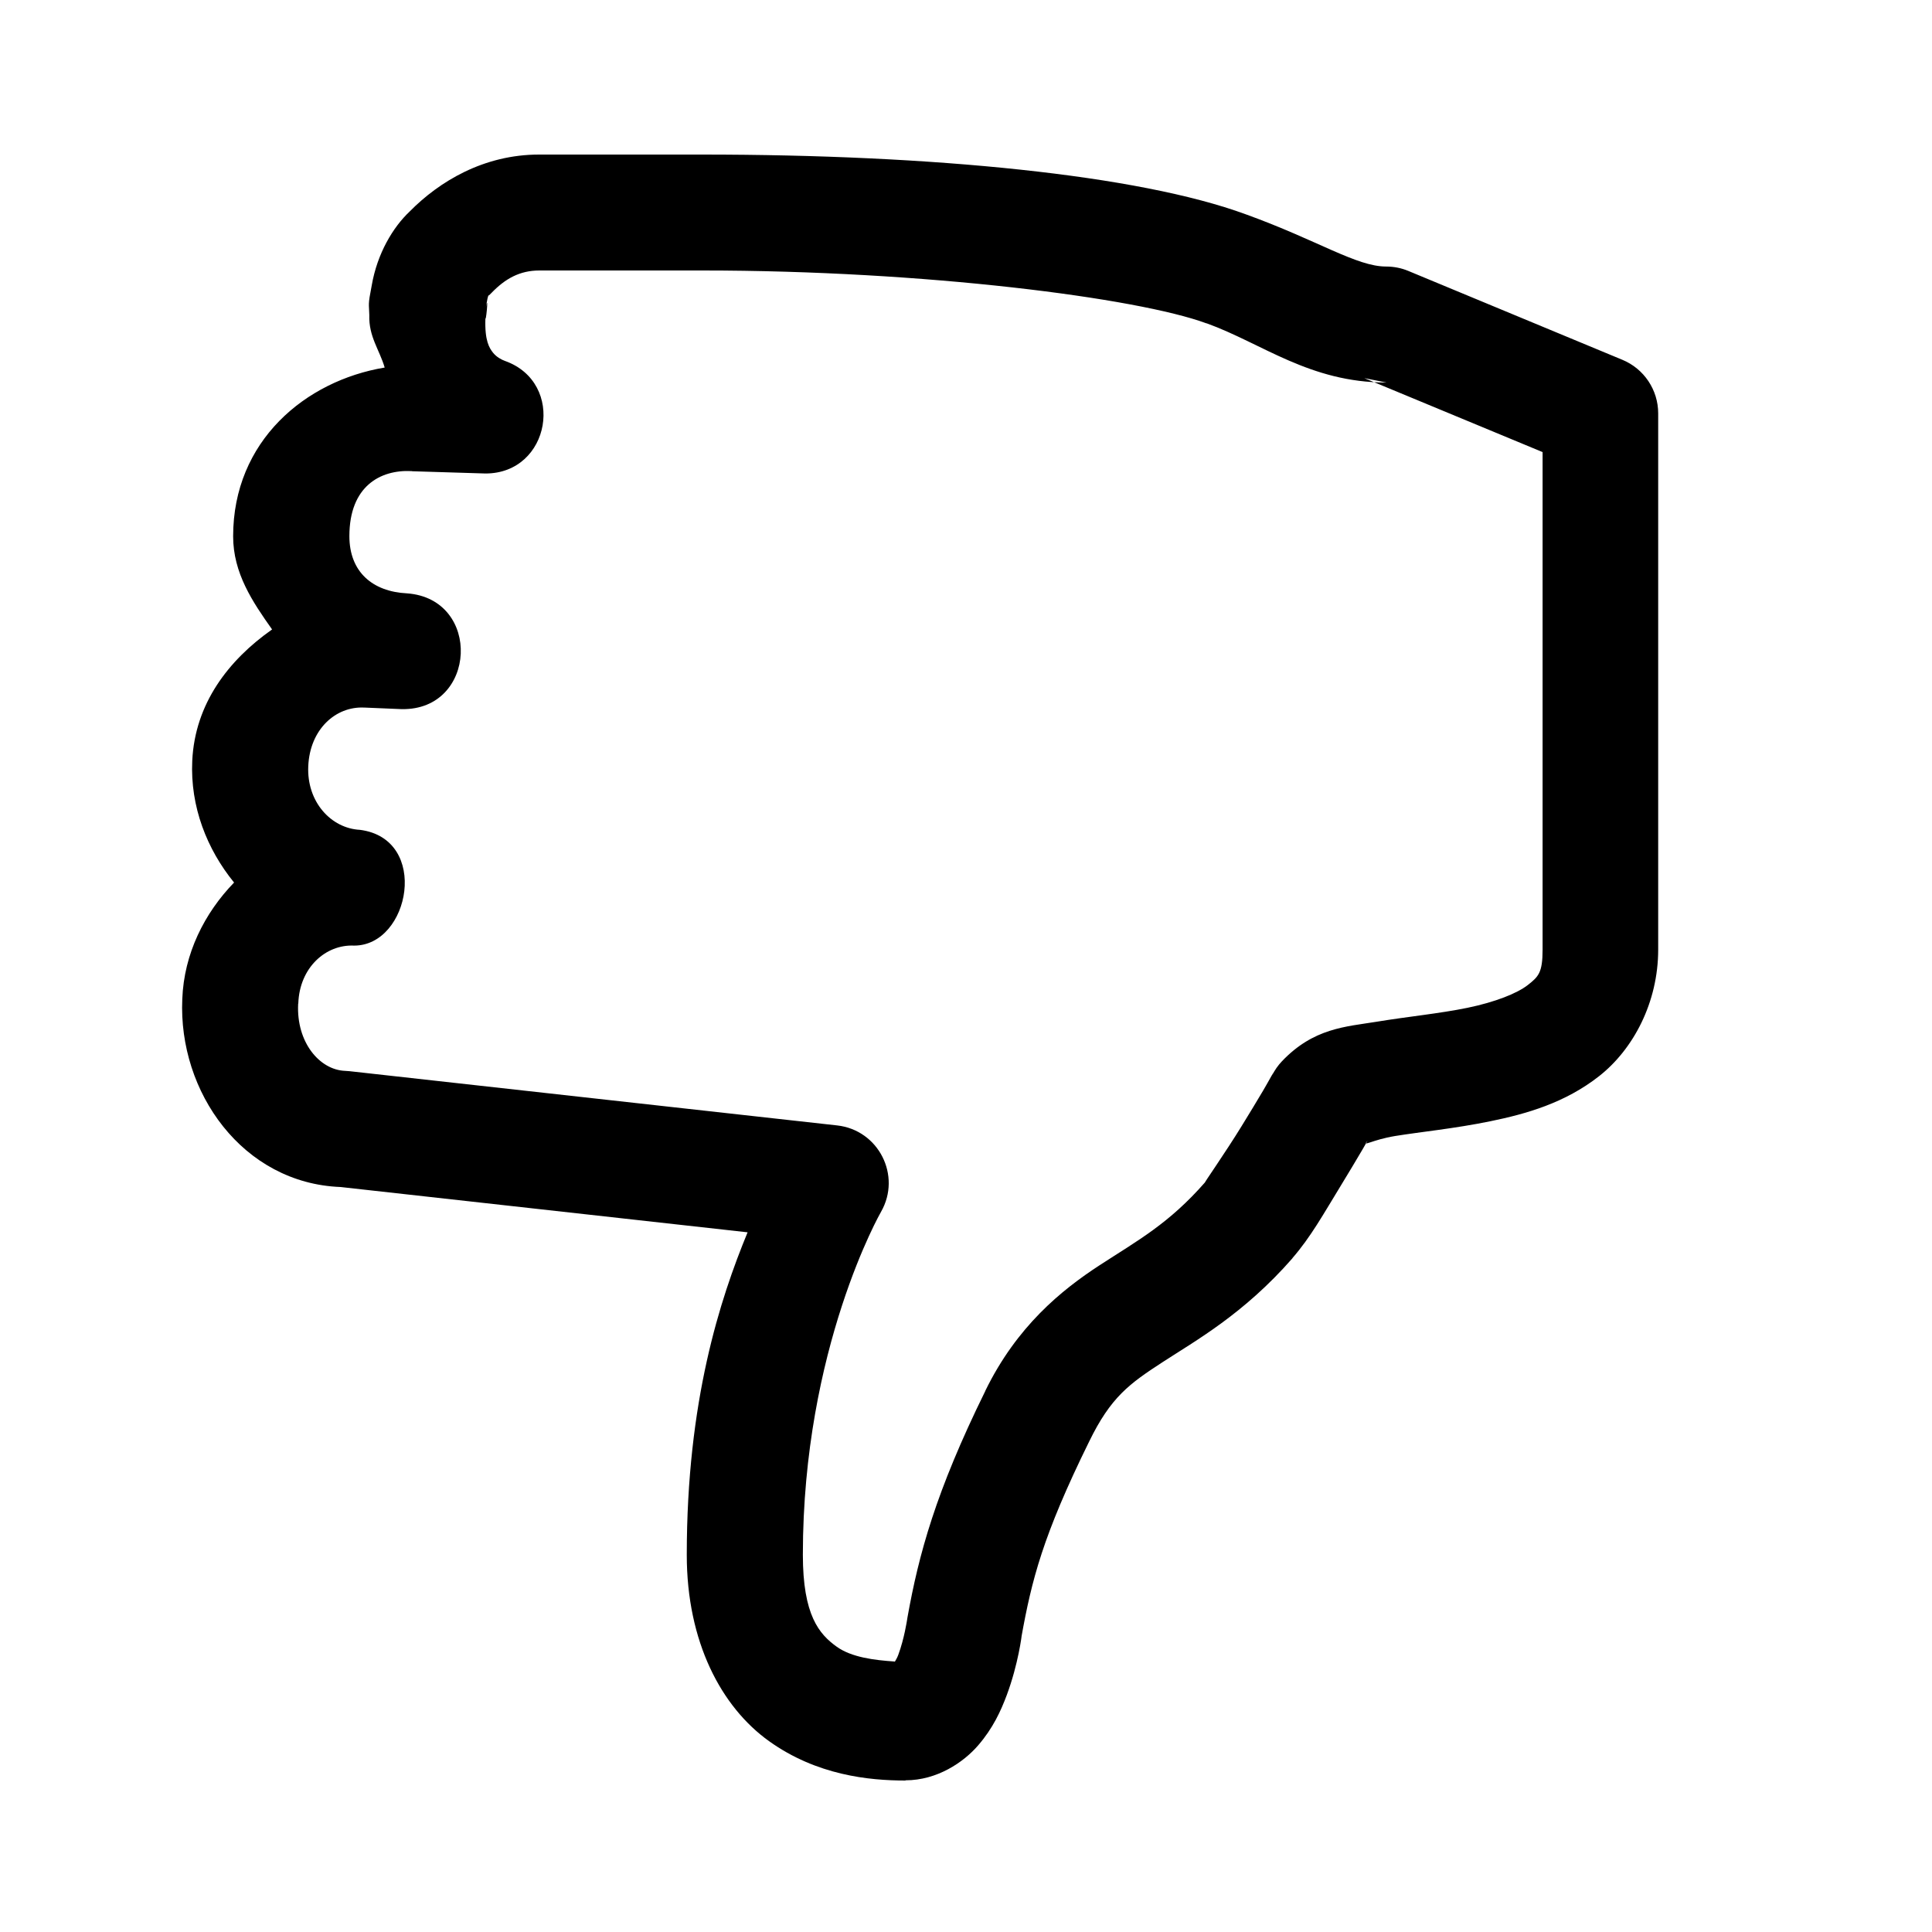 <?xml version="1.0" encoding="UTF-8" standalone="no"?>
<!-- Generator: Avocode 2.6.0 - http://avocode.com -->

<svg
   xmlns:dc="http://purl.org/dc/elements/1.1/"
   xmlns:cc="http://creativecommons.org/ns#"
   xmlns:rdf="http://www.w3.org/1999/02/22-rdf-syntax-ns#"
   xmlns:svg="http://www.w3.org/2000/svg"
   xmlns="http://www.w3.org/2000/svg"
   xmlns:sodipodi="http://sodipodi.sourceforge.net/DTD/sodipodi-0.dtd"
   xmlns:inkscape="http://www.inkscape.org/namespaces/inkscape"
   height="25"
   width="25"
   viewBox="0 0 25 25"
   id="svg8650"
   version="1.1"
   inkscape:version="0.91 r13725"
   sodipodi:docname="thumb-down.svg">
  <defs
     id="defs8656" />
  <sodipodi:namedview
     pagecolor="#ffffff"
     bordercolor="#666666"
     borderopacity="1"
     objecttolerance="10"
     gridtolerance="10"
     guidetolerance="10"
     inkscape:pageopacity="0"
     inkscape:pageshadow="2"
     inkscape:window-width="1304"
     inkscape:window-height="745"
     id="namedview8654"
     showgrid="false"
     inkscape:zoom="15.170655"
     inkscape:cx="23.355492"
     inkscape:cy="8.6774857"
     inkscape:window-x="-8"
     inkscape:window-y="-8"
     inkscape:window-maximized="1"
     inkscape:current-layer="svg8650" />
  <path
     style="color:#000000;font-style:normal;font-variant:normal;font-weight:normal;font-stretch:normal;font-size:medium;line-height:normal;font-family:sans-serif;text-indent:0;text-align:start;text-decoration:none;text-decoration-line:none;text-decoration-style:solid;text-decoration-color:#000000;letter-spacing:normal;word-spacing:normal;text-transform:none;direction:ltr;block-progression:tb;writing-mode:lr-tb;baseline-shift:baseline;text-anchor:start;white-space:normal;clip-rule:nonzero;display:inline;overflow:visible;visibility:visible;opacity:1;isolation:auto;mix-blend-mode:normal;color-interpolation:sRGB;color-interpolation-filters:linearRGB;solid-color:#000000;solid-opacity:1;fill:#000000;fill-opacity:1;fill-rule:evenodd;stroke:none;stroke-width:1.5;stroke-linecap:round;stroke-linejoin:round;stroke-miterlimit:4;stroke-dasharray:none;stroke-dashoffset:0;stroke-opacity:1;color-rendering:auto;image-rendering:auto;shape-rendering:auto;text-rendering:auto;enable-background:accumulate"
     d="m 11.719,23.037 c 0.406,0 0.749,-0.232 0.939,-0.453 0.191,-0.221 0.293,-0.445 0.369,-0.648 0.152,-0.408 0.195,-0.781 0.195,-0.781 l -0.006,0.035 c 0.134,-0.746 0.278,-1.317 0.875,-2.531 l 0.002,-0.004 c 0.282,-0.58 0.524,-0.751 0.951,-1.029 0.427,-0.278 1.05,-0.623 1.68,-1.344 l 0,-0.002 c 0.238,-0.274 0.402,-0.572 0.619,-0.926 0.109,-0.177 0.21,-0.349 0.289,-0.482 0.03,-0.051 0.046,-0.082 0.064,-0.111 -0.076,0.087 0.053,-0.011 0.357,-0.061 0.326,-0.053 0.769,-0.096 1.232,-0.191 0.464,-0.095 0.965,-0.236 1.408,-0.584 0.443,-0.348 0.764,-0.955 0.764,-1.637 l 0,-6.939 c 1.78e-4,-0.303 -0.183,-0.577 -0.463,-0.693 l -2.77,-1.15 c -0.091,-0.038 -0.189,-0.057 -0.287,-0.057 -0.384,0 -0.876,-0.335 -1.811,-0.674 -4.47e-4,-1.64e-4 -0.002,1.65e-4 -0.002,0 -0.002,-7.62e-4 -0.002,-0.001 -0.004,-0.002 -1.391,-0.511 -4.053,-0.773 -7.033,-0.773 l -2.111,0 c -0.715,0 -1.291,0.347 -1.676,0.738 -0.213,0.201 -0.418,0.539 -0.49,0.957 -0.052,0.264 -0.034,0.228 -0.031,0.383 -0.009,0.277 0.131,0.447 0.199,0.678 -1.026,0.171 -1.961,0.949 -1.961,2.184 0,0.477 0.252,0.849 0.504,1.205 -0.566,0.398 -0.998,0.961 -1.033,1.699 -0.028,0.594 0.19,1.145 0.541,1.576 -0.383,0.396 -0.648,0.919 -0.67,1.508 -0.054,1.204 0.783,2.384 2.049,2.432 l 5.266,0.586 c -0.358,0.87 -0.787,2.181 -0.787,4.174 0,1.126 0.446,1.967 1.064,2.41 0.619,0.443 1.296,0.51 1.766,0.51 z m -0.143,-1.537 c -0.265,-0.018 -0.556,-0.054 -0.748,-0.191 -0.229,-0.164 -0.439,-0.408 -0.439,-1.191 0,-2.677 1.012,-4.438 1.012,-4.438 0.267,-0.468 -0.032,-1.057 -0.568,-1.117 L 4.522,13.861 c -0.018,-0.002 -0.036,-0.003 -0.055,-0.004 -0.333,-0.012 -0.633,-0.371 -0.609,-0.865 l 0.002,-0.008 c 0.016,-0.464 0.355,-0.766 0.723,-0.748 0.722,0 0.983,-1.382 0.074,-1.498 -0.371,-0.019 -0.69,-0.36 -0.668,-0.826 0.022,-0.475 0.354,-0.774 0.723,-0.756 l 0.006,0 0.475,0.02 0.006,0 c 0.973,0.018 1.039,-1.427 0.068,-1.498 -0.447,-0.022 -0.746,-0.278 -0.746,-0.74 0,-0.647 0.401,-0.862 0.803,-0.842 l 0.012,0.002 c 0,0 0.935,0.029 0.945,0.029 0.843,0.002 1.047,-1.175 0.252,-1.457 -0.042,-0.015 -0.108,-0.049 -0.154,-0.107 -0.046,-0.059 -0.108,-0.151 -0.098,-0.439 1.43e-4,-0.009 1.43e-4,-0.017 0,-0.025 0,0.137 0.049,-0.337 0.006,-0.123 0.001,-0.008 0.003,-0.016 0.004,-0.023 0.028,-0.167 0.036,-0.129 0.035,-0.129 0.012,-0.011 0.024,-0.023 0.035,-0.035 0.176,-0.182 0.364,-0.289 0.619,-0.289 l 2.111,0 c 2.877,0 5.629,0.355 6.52,0.684 l 0.004,0 c 0.719,0.26 1.332,0.766 2.326,0.766 l -0.287,-0.057 2.307,0.957 0,6.439 c 0,0.299 -0.054,0.349 -0.191,0.457 -0.138,0.108 -0.422,0.221 -0.781,0.295 -0.359,0.074 -0.774,0.114 -1.174,0.18 -0.4,0.065 -0.816,0.08 -1.227,0.512 -0.051,0.054 -0.094,0.115 -0.127,0.182 0.054,-0.109 -0.04,0.068 -0.115,0.195 -0.075,0.127 -0.175,0.292 -0.279,0.461 -0.207,0.338 -0.507,0.766 -0.471,0.725 -0.471,0.539 -0.872,0.754 -1.367,1.076 -0.494,0.322 -1.072,0.79 -1.48,1.627 l 0,0.002 c -0.642,1.304 -0.86,2.112 -1.006,2.926 -0.002,0.012 -0.004,0.025 -0.006,0.037 0,0 -0.036,0.242 -0.113,0.449 -0.018,0.048 -0.027,0.056 -0.045,0.09 z"
     id="path8652"
     inkscape:connector-curvature="0"
     sodipodi:nodetypes="sssccccsccsscsssscccccccssccccscsccccssscssccccccccscccccscccccccccccsscccccssssccsscsccccsc" />
</svg>
